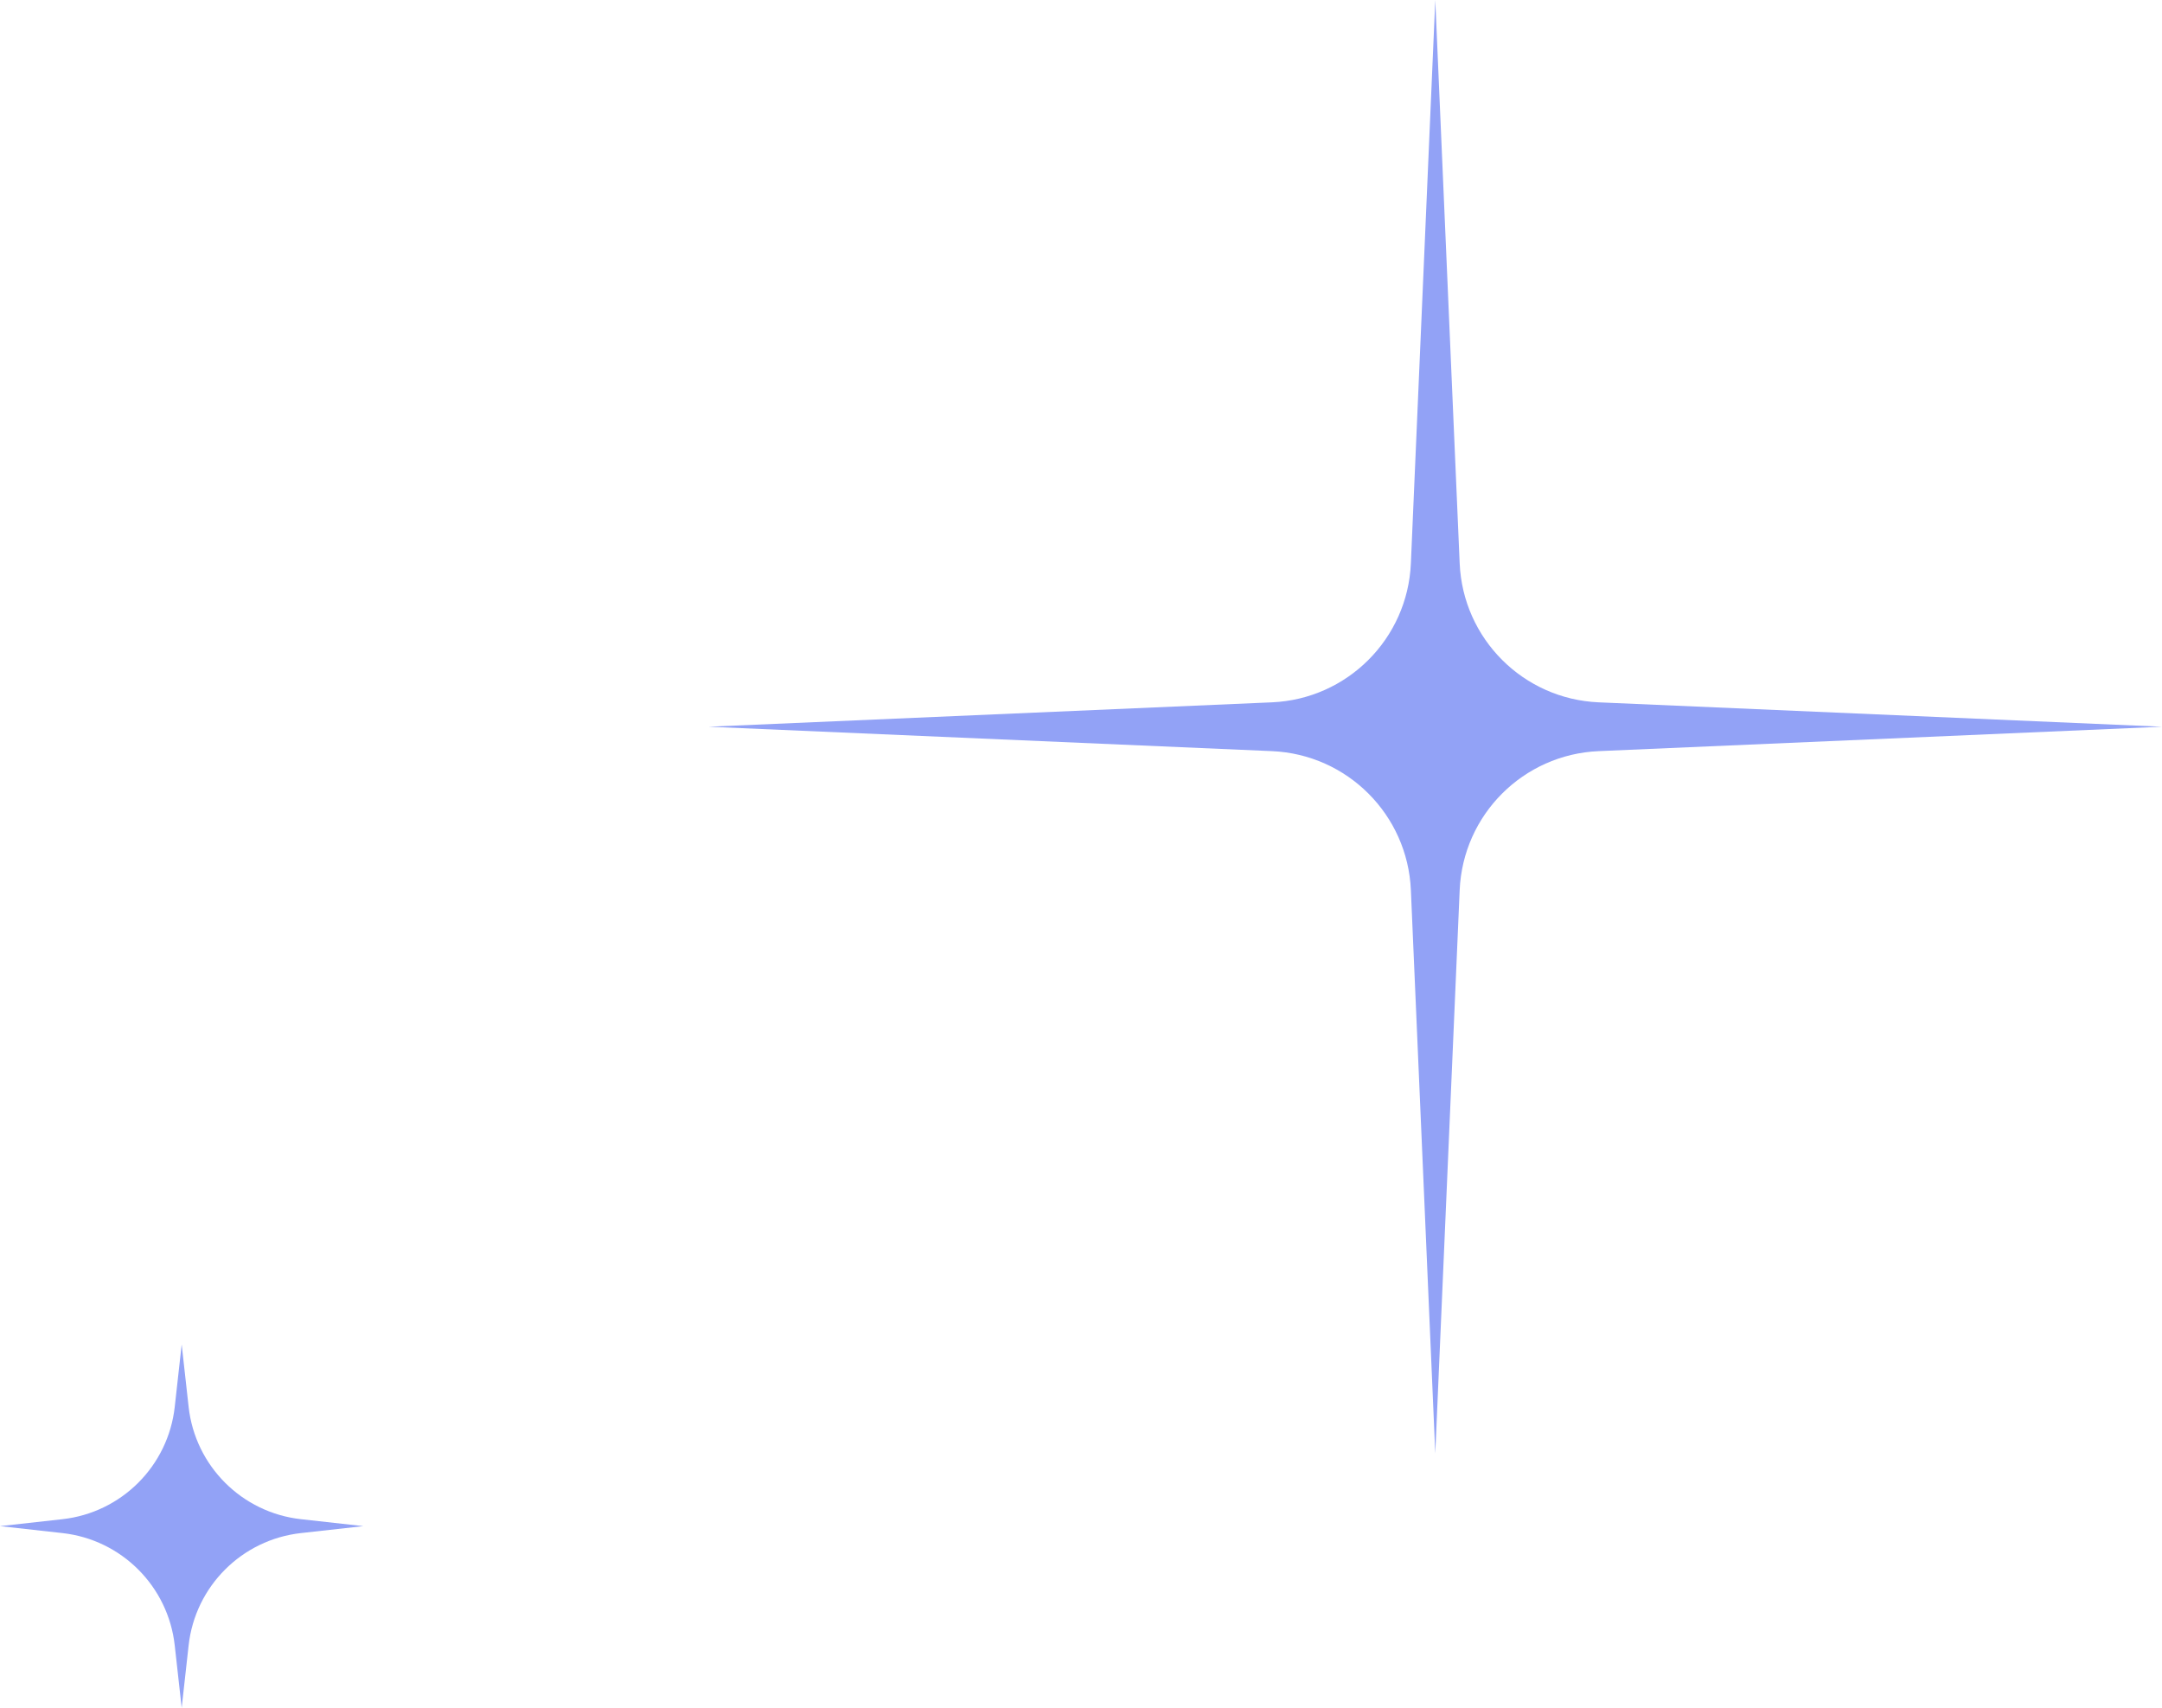 <svg width="119" height="94" viewBox="0 0 119 94" fill="none" xmlns="http://www.w3.org/2000/svg">
<path d="M10 74L9.618 77.434C9.257 80.688 6.688 83.257 3.434 83.618L0 84L3.434 84.382C6.688 84.743 9.257 87.312 9.618 90.566L10 94L10.382 90.566C10.743 87.312 13.312 84.743 16.566 84.382L20 84L16.566 83.618C13.312 83.257 10.743 80.688 10.382 77.434L10 74Z" fill="#92A2F6"/>
<path d="M79 0L77.657 31.01C77.477 35.157 74.157 38.477 70.01 38.657L39 40L70.01 41.343C74.157 41.523 77.477 44.843 77.657 48.99L79 80L80.343 48.99C80.523 44.843 83.843 41.523 87.99 41.343L119 40L87.99 38.657C83.843 38.477 80.523 35.157 80.343 31.01L79 0Z" fill="#92A2F6"/>
</svg>
